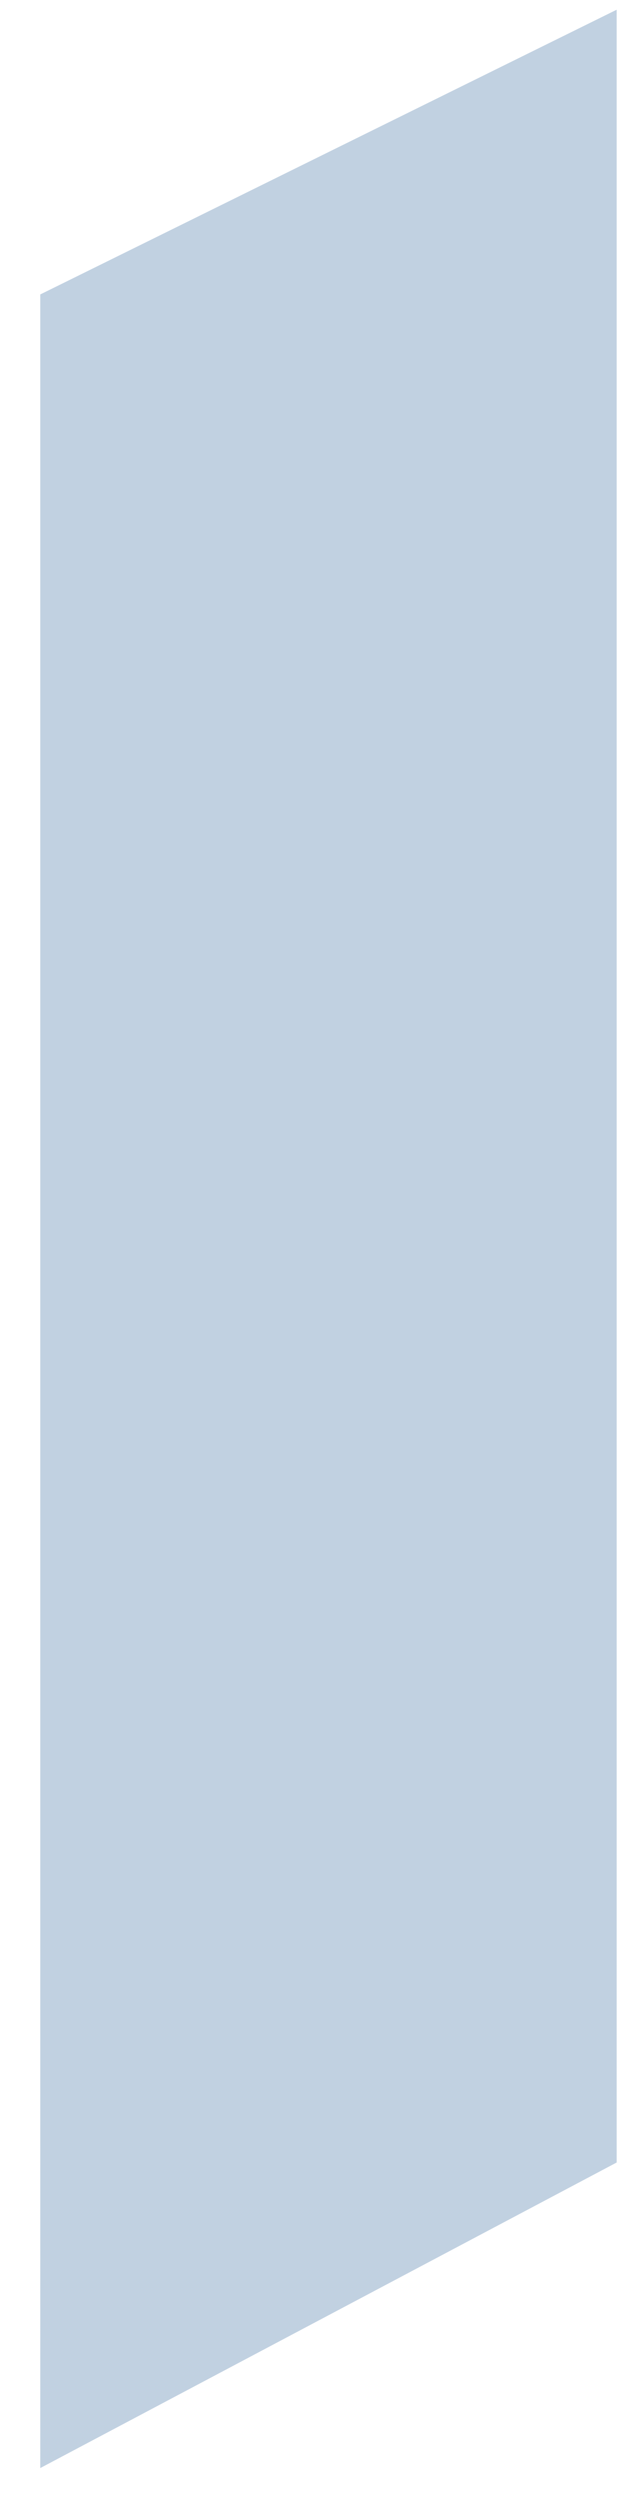 <svg xmlns="http://www.w3.org/2000/svg" xmlns:xlink="http://www.w3.org/1999/xlink" width="9" height="36" version="1.1"><g><path fill="#c1d1e1" fill-rule="nonzero" stroke="none" d="M 0.58 35.54 L 8.88 31.14 L 8.88 0.14 L 0.58 4.24 L 0.58 35.54 Z" transform="matrix(1 0 0 1 -213 -16158 ) matrix(1 0 0 1 213 16158 )"/></g></svg>